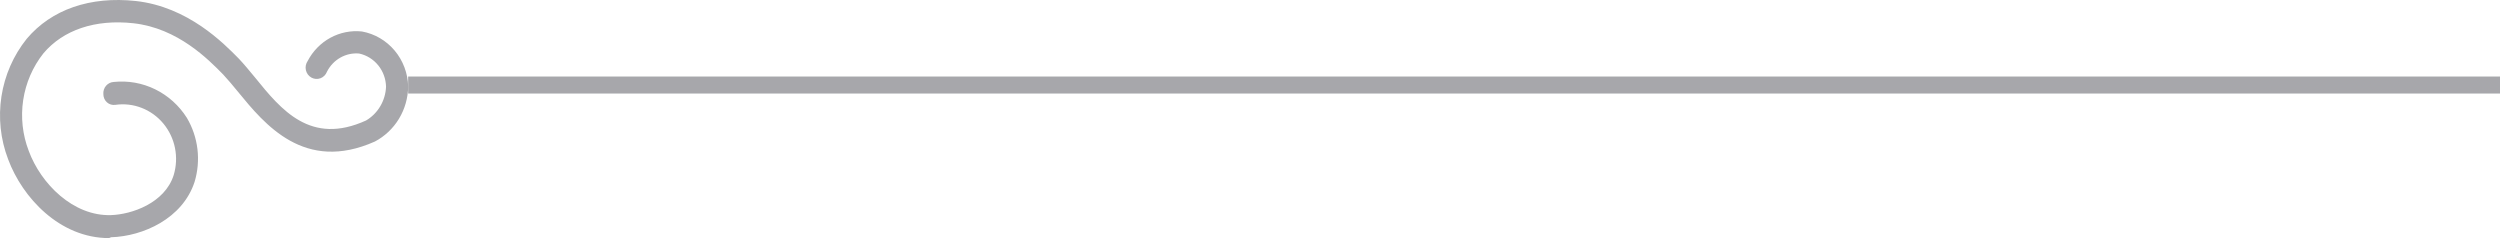 <svg width="147" height="14" viewBox="0 0 147 14" fill="none" xmlns="http://www.w3.org/2000/svg">
<g opacity="0.4">
<path fill-rule="evenodd" clip-rule="evenodd" d="M24 5.5H147V4.5H24V5.5Z" fill="#22242C"/>
<path d="M6.409 14C3.513 14 1.31 11.617 0.476 9.359C0.028 8.187 -0.107 6.914 0.085 5.67C0.277 4.427 0.789 3.258 1.568 2.285C3.028 0.549 5.311 -0.23 7.986 0.059C11.054 0.399 13.146 2.537 14.042 3.448C14.342 3.763 14.655 4.146 15.005 4.568C16.533 6.454 18.263 8.573 21.527 7.083C21.869 6.881 22.155 6.594 22.359 6.249C22.564 5.904 22.681 5.512 22.699 5.108C22.691 4.646 22.53 4.2 22.242 3.844C21.955 3.488 21.558 3.242 21.116 3.147C20.733 3.114 20.35 3.197 20.013 3.388C19.677 3.578 19.403 3.866 19.227 4.215C19.193 4.304 19.142 4.384 19.076 4.45C19.01 4.517 18.931 4.568 18.845 4.601C18.758 4.633 18.666 4.647 18.573 4.64C18.481 4.633 18.392 4.607 18.311 4.562C18.229 4.517 18.158 4.454 18.102 4.379C18.046 4.304 18.007 4.217 17.986 4.125C17.965 4.033 17.964 3.937 17.982 3.844C18 3.751 18.038 3.664 18.091 3.587C18.394 3.005 18.86 2.529 19.428 2.22C19.997 1.911 20.642 1.782 21.282 1.851C22.03 1.986 22.71 2.382 23.205 2.973C23.701 3.563 23.982 4.311 24 5.09C23.991 5.76 23.804 6.415 23.459 6.984C23.114 7.553 22.624 8.016 22.043 8.322C17.895 10.171 15.557 7.303 14.005 5.41C13.692 5.027 13.391 4.668 13.121 4.379C12.256 3.499 10.459 1.656 7.845 1.367C5.605 1.122 3.722 1.751 2.55 3.14C1.924 3.932 1.514 4.881 1.363 5.889C1.212 6.896 1.325 7.927 1.691 8.875C2.403 10.806 4.311 12.723 6.532 12.648C7.722 12.61 9.686 11.956 10.213 10.296C10.369 9.779 10.395 9.231 10.289 8.701C10.183 8.171 9.948 7.677 9.606 7.265C9.264 6.853 8.826 6.536 8.332 6.344C7.839 6.151 7.306 6.09 6.783 6.165C6.695 6.178 6.606 6.172 6.52 6.147C6.435 6.122 6.356 6.077 6.289 6.018C6.222 5.958 6.168 5.884 6.132 5.801C6.095 5.717 6.077 5.627 6.078 5.536C6.07 5.447 6.08 5.358 6.107 5.273C6.134 5.189 6.178 5.11 6.235 5.043C6.293 4.976 6.363 4.922 6.441 4.883C6.519 4.845 6.604 4.823 6.691 4.819C7.527 4.731 8.37 4.881 9.128 5.253C9.886 5.625 10.529 6.204 10.986 6.926C11.318 7.486 11.53 8.112 11.609 8.762C11.687 9.413 11.63 10.073 11.44 10.699C10.735 12.855 8.409 13.893 6.532 13.95L6.409 14Z" fill="#22242C"/>
</g>
</svg>
